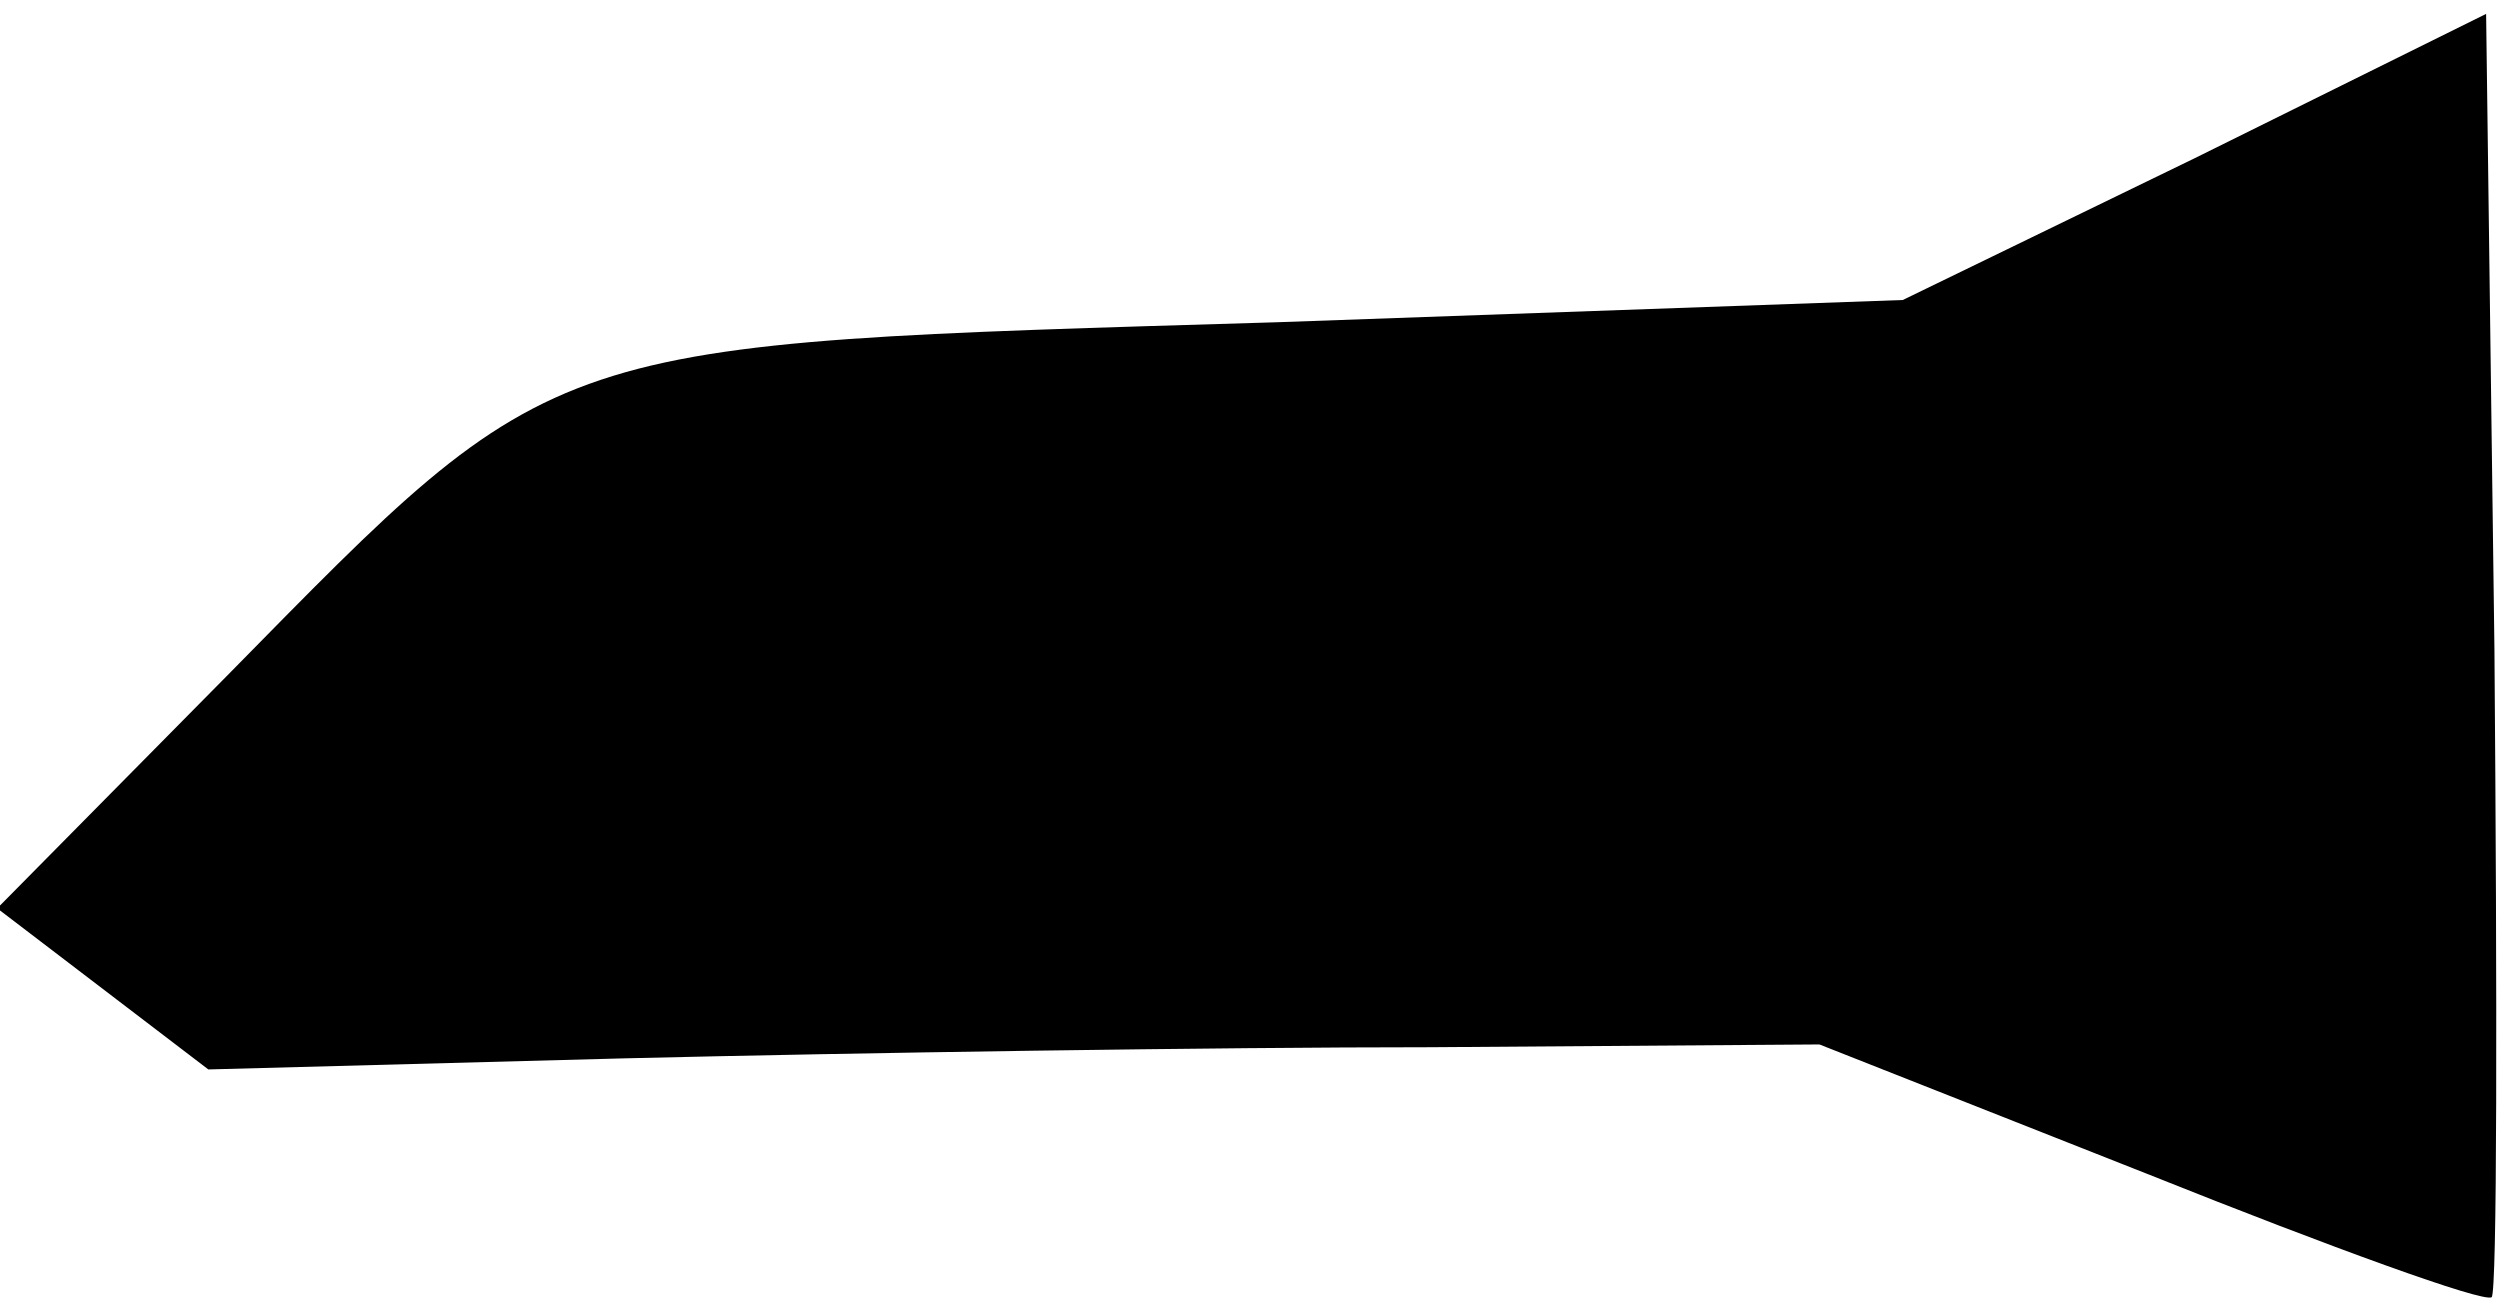 <?xml version="1.0" standalone="no"?>
<!DOCTYPE svg PUBLIC "-//W3C//DTD SVG 20010904//EN"
 "http://www.w3.org/TR/2001/REC-SVG-20010904/DTD/svg10.dtd">
<svg version="1.0" xmlns="http://www.w3.org/2000/svg"
 width="90pt" height="47pt" viewBox="0 0 90 47"
 preserveAspectRatio="xMidYMid meet">
<g transform="translate(0,47) scale(0.1,-0.1)"
fill="#000000" stroke="none">
<path fill="#000000" stroke="none" d="M790 413 l-105 -51 -225 -8 c-266 -8
-258 -5 -378 -127 l-83 -84 38 -29 38 -29 150 4 c83 2 213 4 290 4 l140 1 119
-47 c65 -26 120 -46 123 -44 2 2 2 107 1 233 l-3 229 -105 -52z"/>
</g>
</svg>
